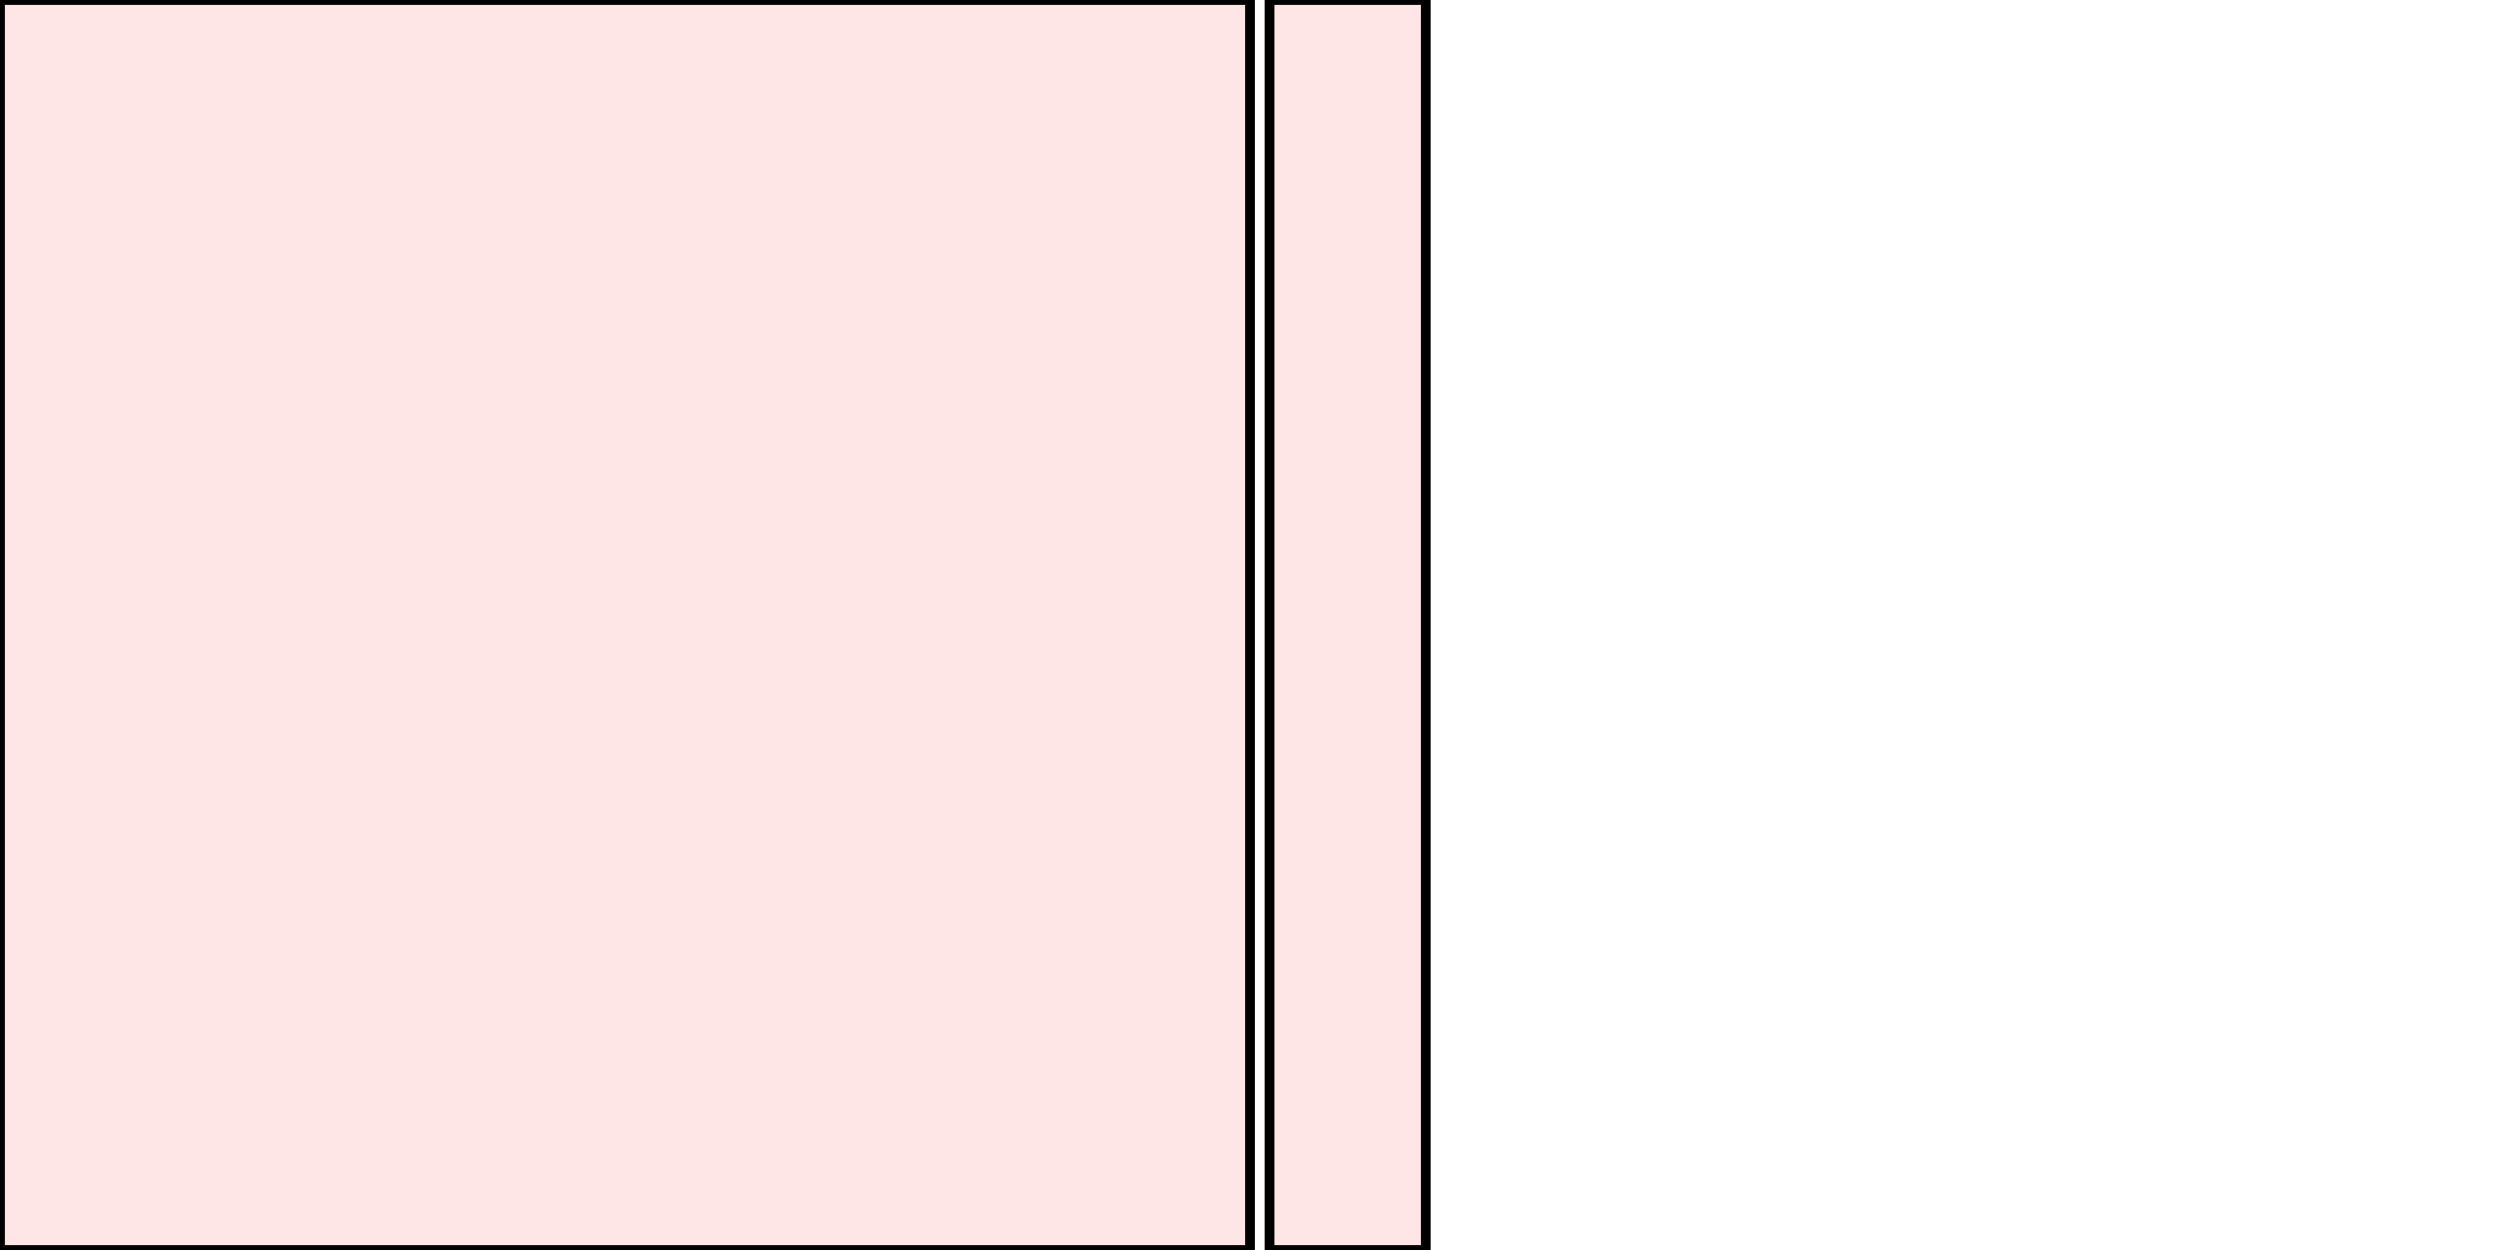<?xml version="1.0" encoding="UTF-8"?>
<svg xmlns="http://www.w3.org/2000/svg" xmlns:xlink="http://www.w3.org/1999/xlink"
     width="256" height="128" viewBox="0 0 256 128">
<defs>
</defs>
<rect x="0" y="0" width="128" height="128" stroke="black" fill="red" fill-opacity="0.1" id="0">
<title>sprite_0</title>
</rect>
<rect x="130" y="0" width="16" height="128" stroke="black" fill="red" fill-opacity="0.1" id="1">
<title>sprite_1</title>
</rect>
</svg>
